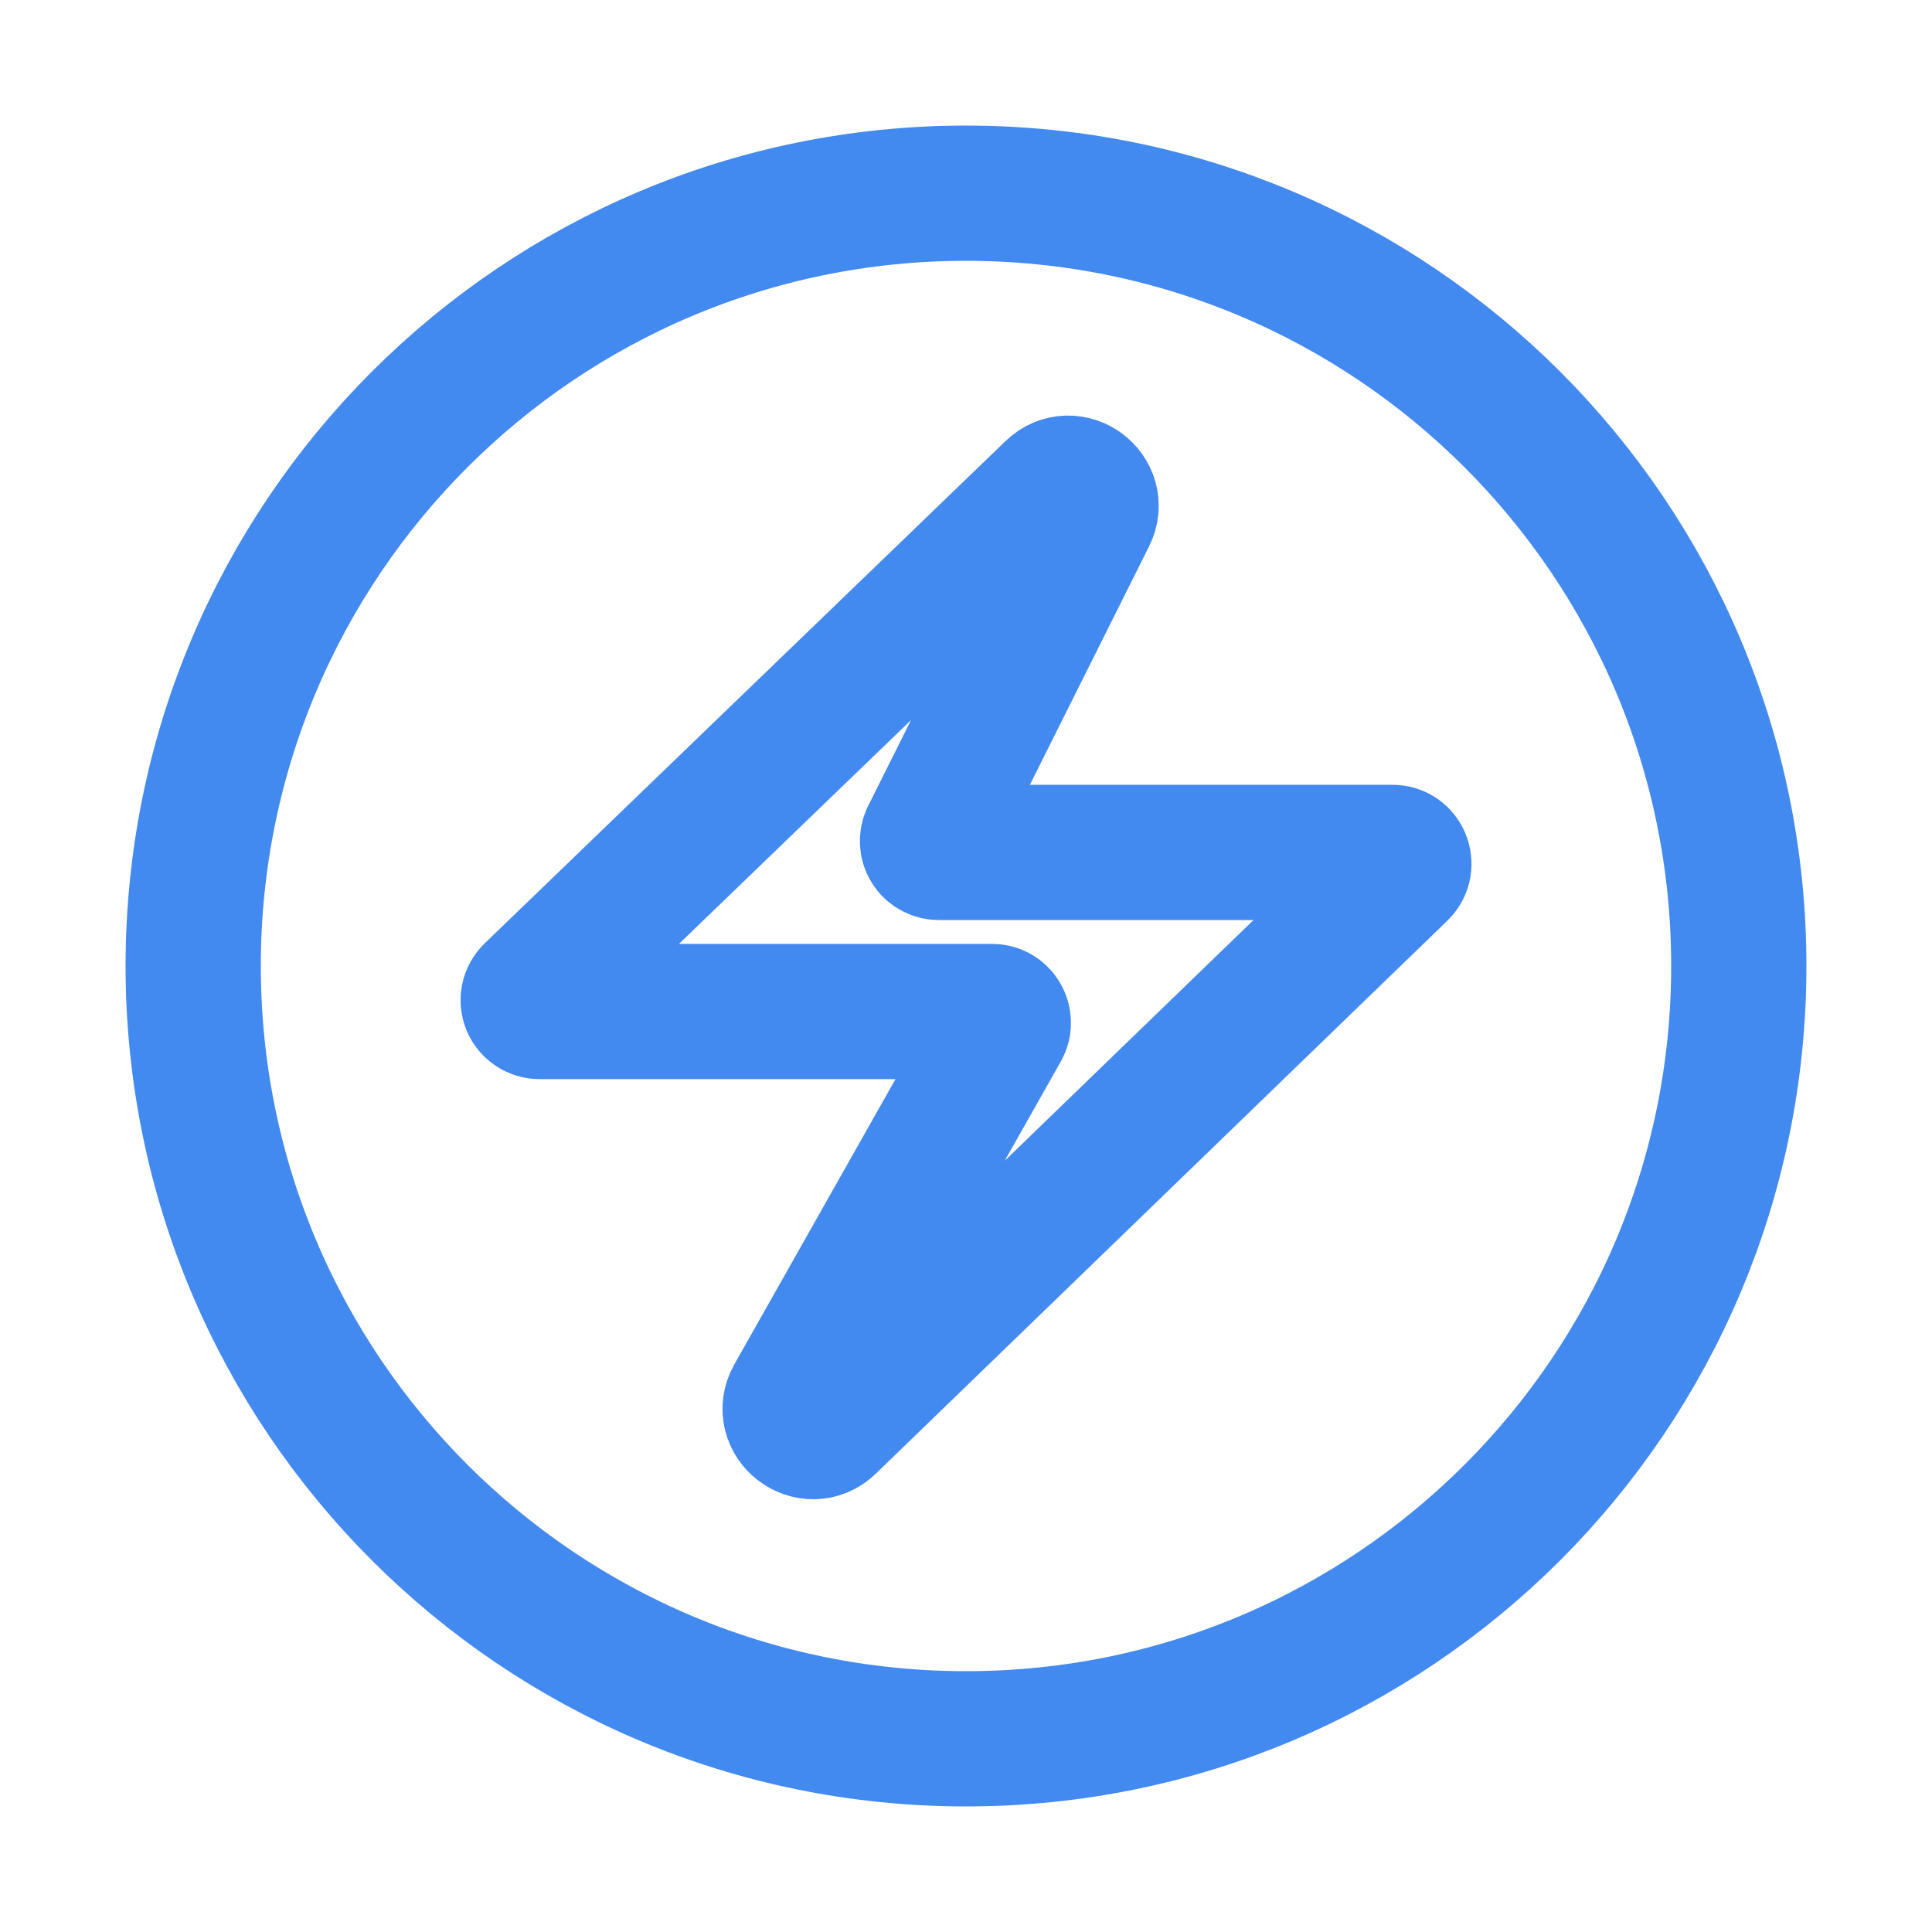 <svg width="20" height="20" viewBox="0 0 20 20" fill="none" xmlns="http://www.w3.org/2000/svg">
<g id="bitcoin-icons:lightning-circle-outline">
<g id="Group">
<path id="Vector" d="M10 18C14.418 18 18 14.418 18 10C18 5.582 14.418 2 10 2C5.582 2 2 5.582 2 10C2 14.418 5.582 18 10 18Z" stroke="#4289F0" stroke-width="1.4"/>
<path id="Vector_2" d="M14.497 9.027L8.58 14.752C8.385 14.94 8.078 14.704 8.212 14.467L10.371 10.646C10.382 10.628 10.387 10.608 10.386 10.588C10.386 10.567 10.381 10.547 10.37 10.529C10.36 10.511 10.345 10.497 10.327 10.486C10.309 10.476 10.289 10.471 10.268 10.471H5.586C5.562 10.471 5.539 10.464 5.52 10.451C5.5 10.438 5.485 10.419 5.476 10.398C5.468 10.376 5.465 10.352 5.47 10.329C5.475 10.306 5.487 10.285 5.504 10.269L10.895 5.07C11.086 4.886 11.387 5.108 11.268 5.345L9.614 8.654C9.605 8.672 9.601 8.692 9.602 8.712C9.602 8.732 9.608 8.751 9.619 8.768C9.63 8.786 9.644 8.8 9.662 8.809C9.679 8.819 9.699 8.824 9.719 8.824H14.416C14.52 8.824 14.573 8.953 14.497 9.027Z" stroke="#4289F0" stroke-width="1.4"/>
</g>
</g>
</svg>
